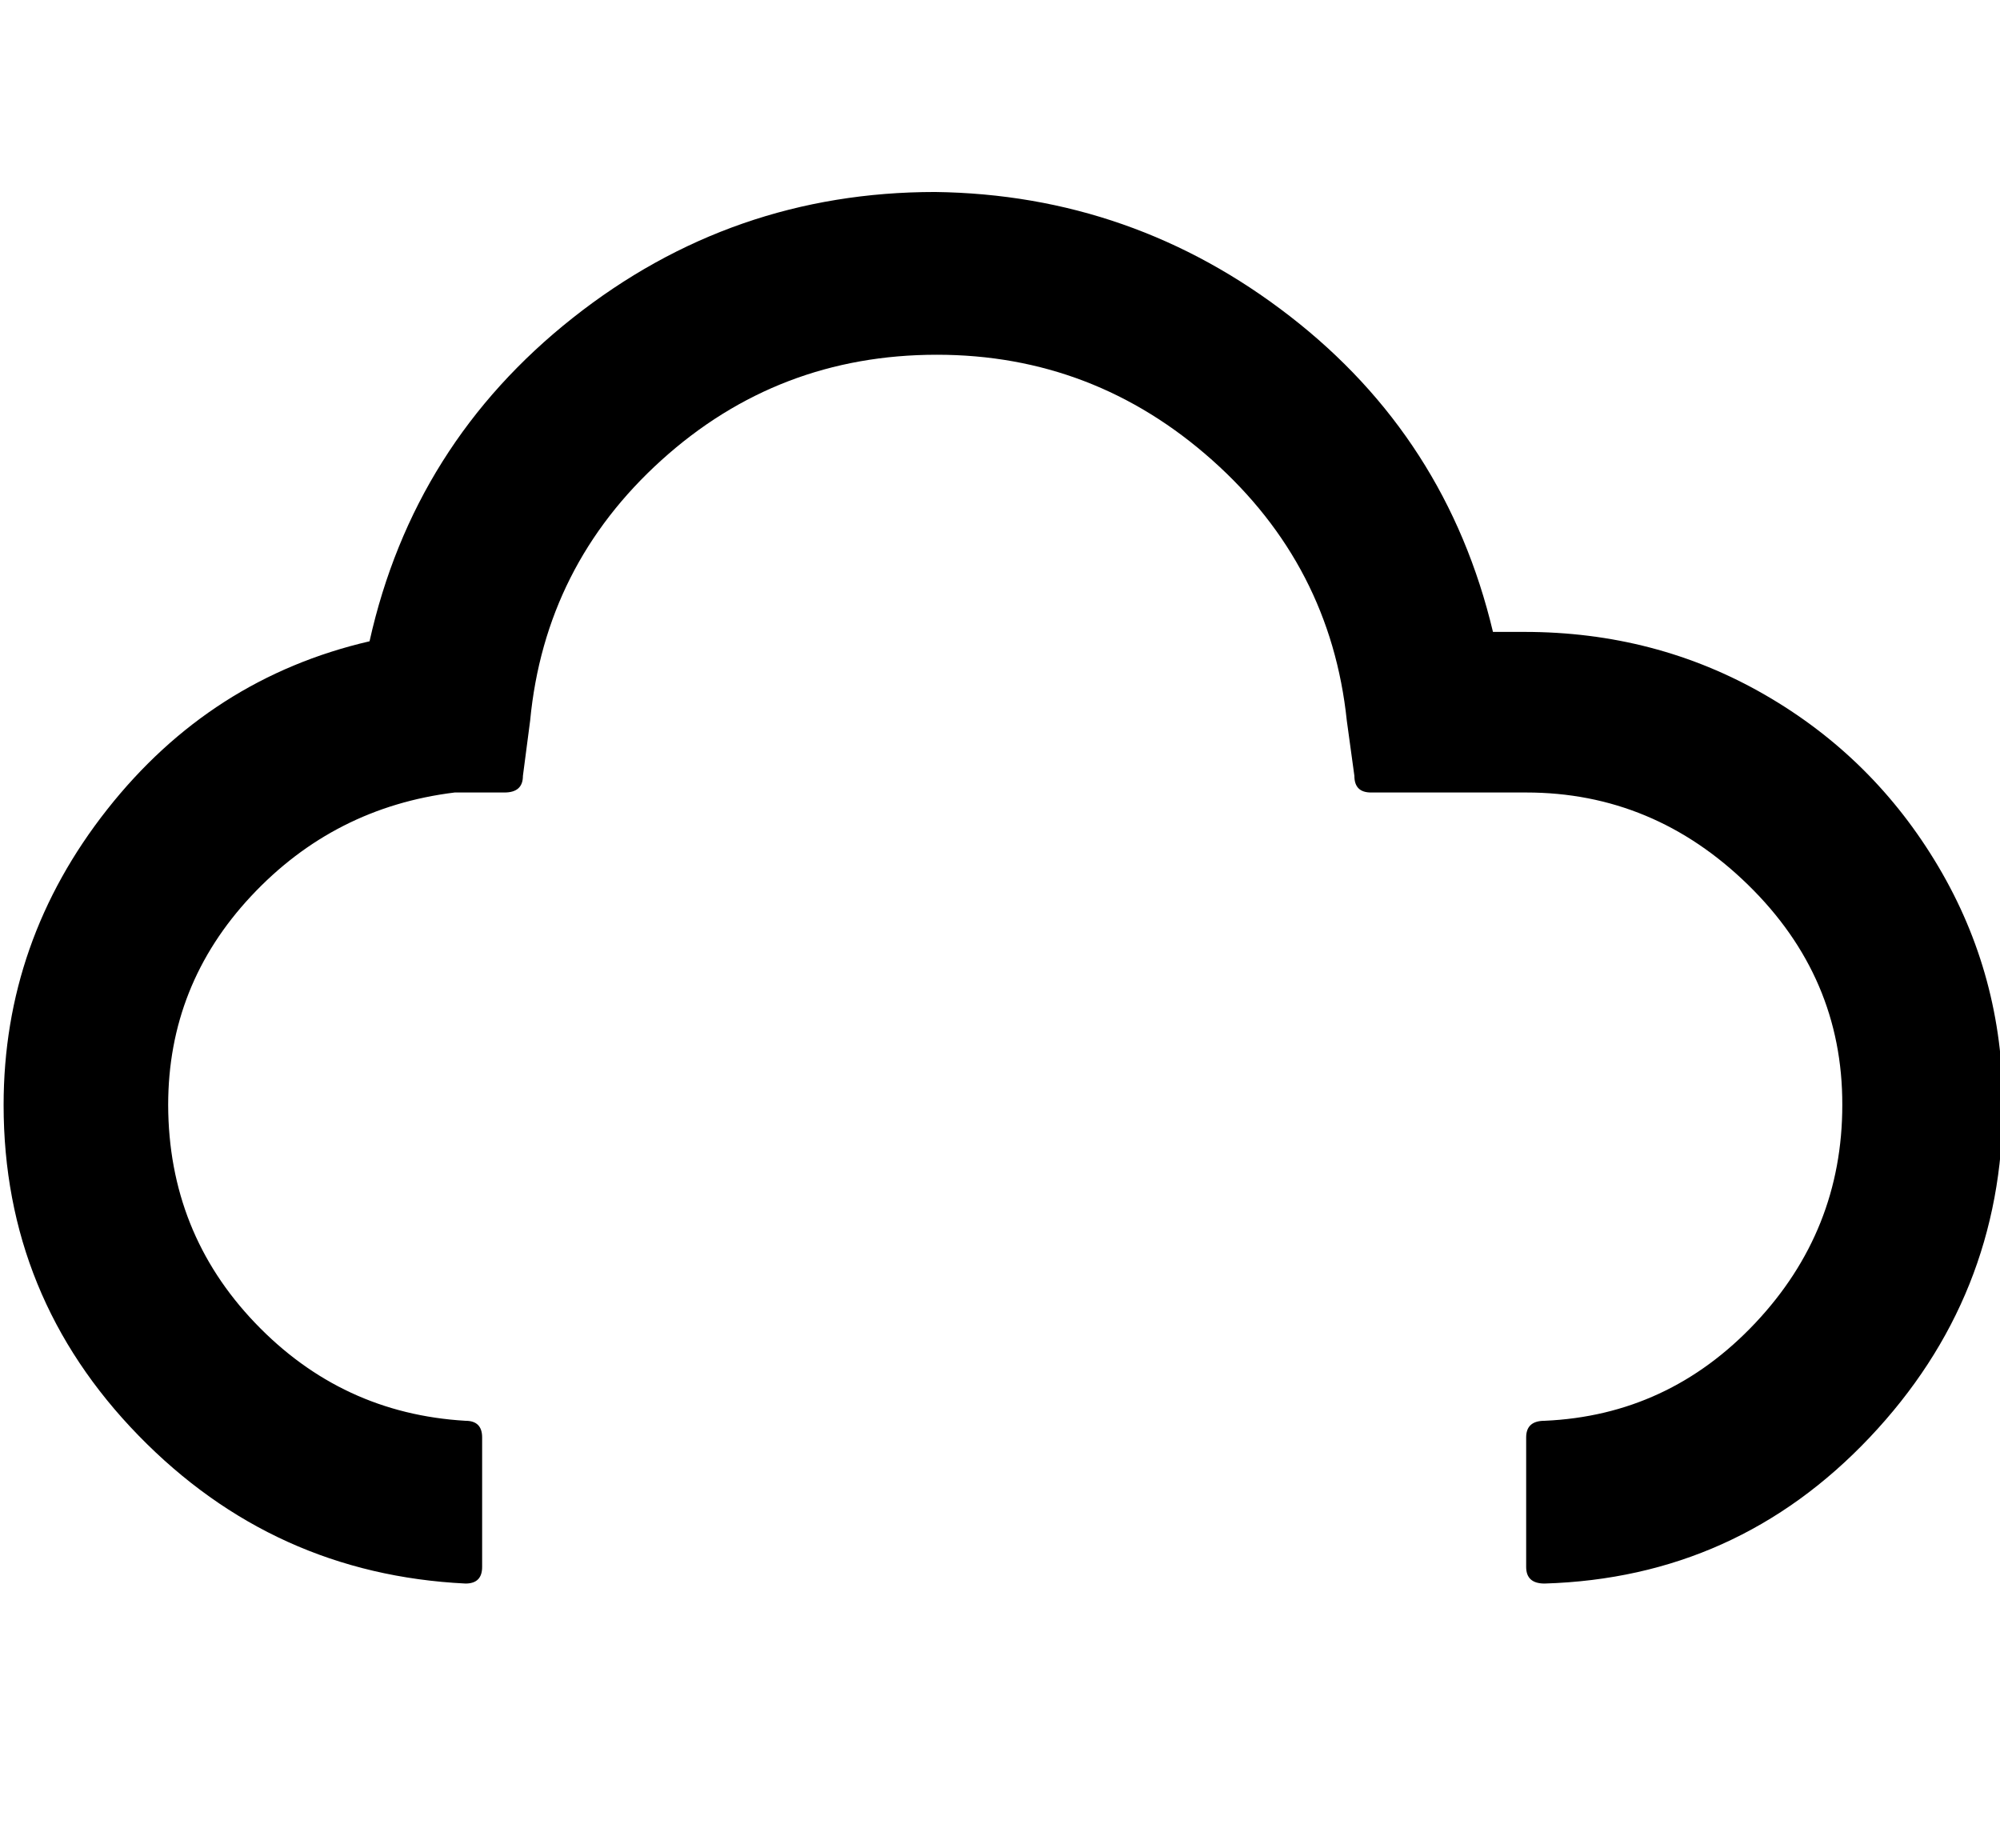 <svg height="512" width="554.2" xmlns="http://www.w3.org/2000/svg"><path d="m1 306.2q0 53.2 37.4 91.6t90.6 41q4.6 0 4.6-4.6v-35.9q0-4.6-4.6-4.6-34.3-2-58.3-27.1t-24.1-60.4q0-33.3 23-57.9t56.4-28.7h13.8q5.1 0 5.1-4.6l2-15.3q4.1-43 36.4-72.2t76.3-29.2q43.5 0 76.3 29.2t37.3 72.2l2.1 15.3q0 4.6 4.6 4.6h43q35.3 0 61.5 25.6t26.1 61q0 34.8-24.1 60.4t-58.4 27.1q-5.1 0-5.1 4.6v35.9q0 4.6 5.1 4.6 53.3-1.6 90.1-40.5t36.9-92.1q0-35.9-17.9-66.1t-48.1-47.6-66.6-17.4h-8.7q-12.8-53.8-56.3-87.5t-98.3-34.4q-56.3 0-100.4 34.9t-56.3 89.6q-44 10.2-72.7 46.6t-28.7 81.9z" /></svg>